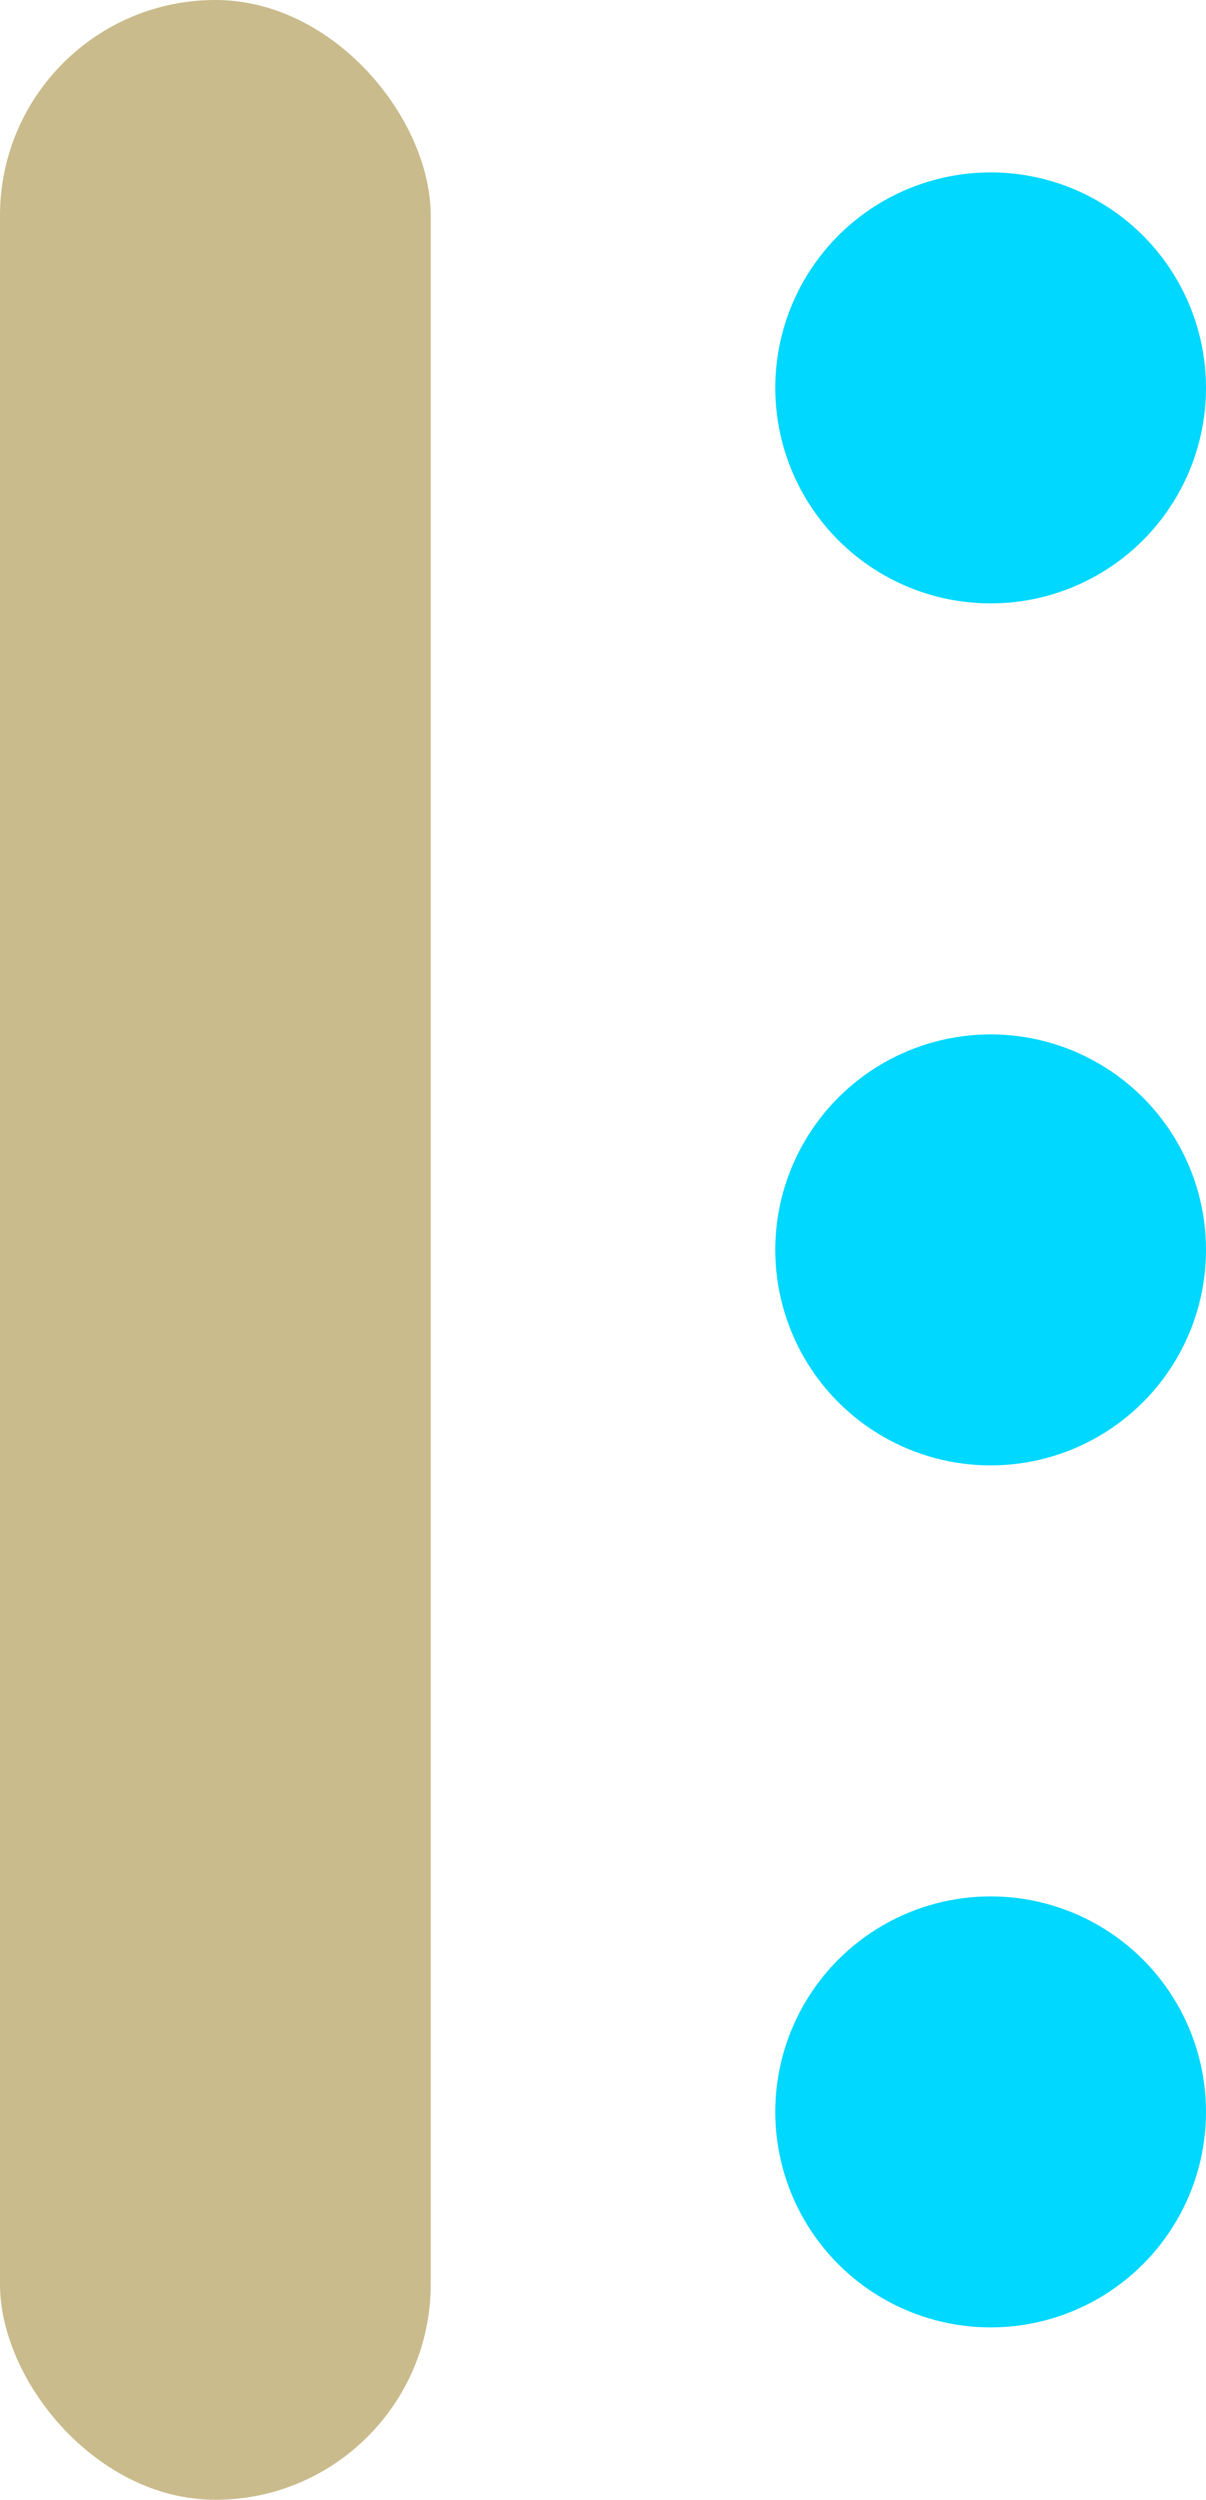 <svg id="heading005_ico01_v4.svg" xmlns="http://www.w3.org/2000/svg" width="14" height="29" viewBox="0 0 14 29">
  <defs>
    <style>
      .cls-1 {
        fill: #cabb8c;
      }
      .cls-2 {
        fill: #00d8ff;
      }
    </style>
  </defs>
  <rect class="cls-1" width="5" height="29" rx="2.5" ry="2.5"/>
  <circle class="cls-2" cx="11.5" cy="24.5" r="2.5"/>
  <circle class="cls-2" cx="11.5" cy="14.5" r="2.5"/>
  <circle class="cls-2" cx="11.5" cy="4.5" r="2.5"/>
</svg>
